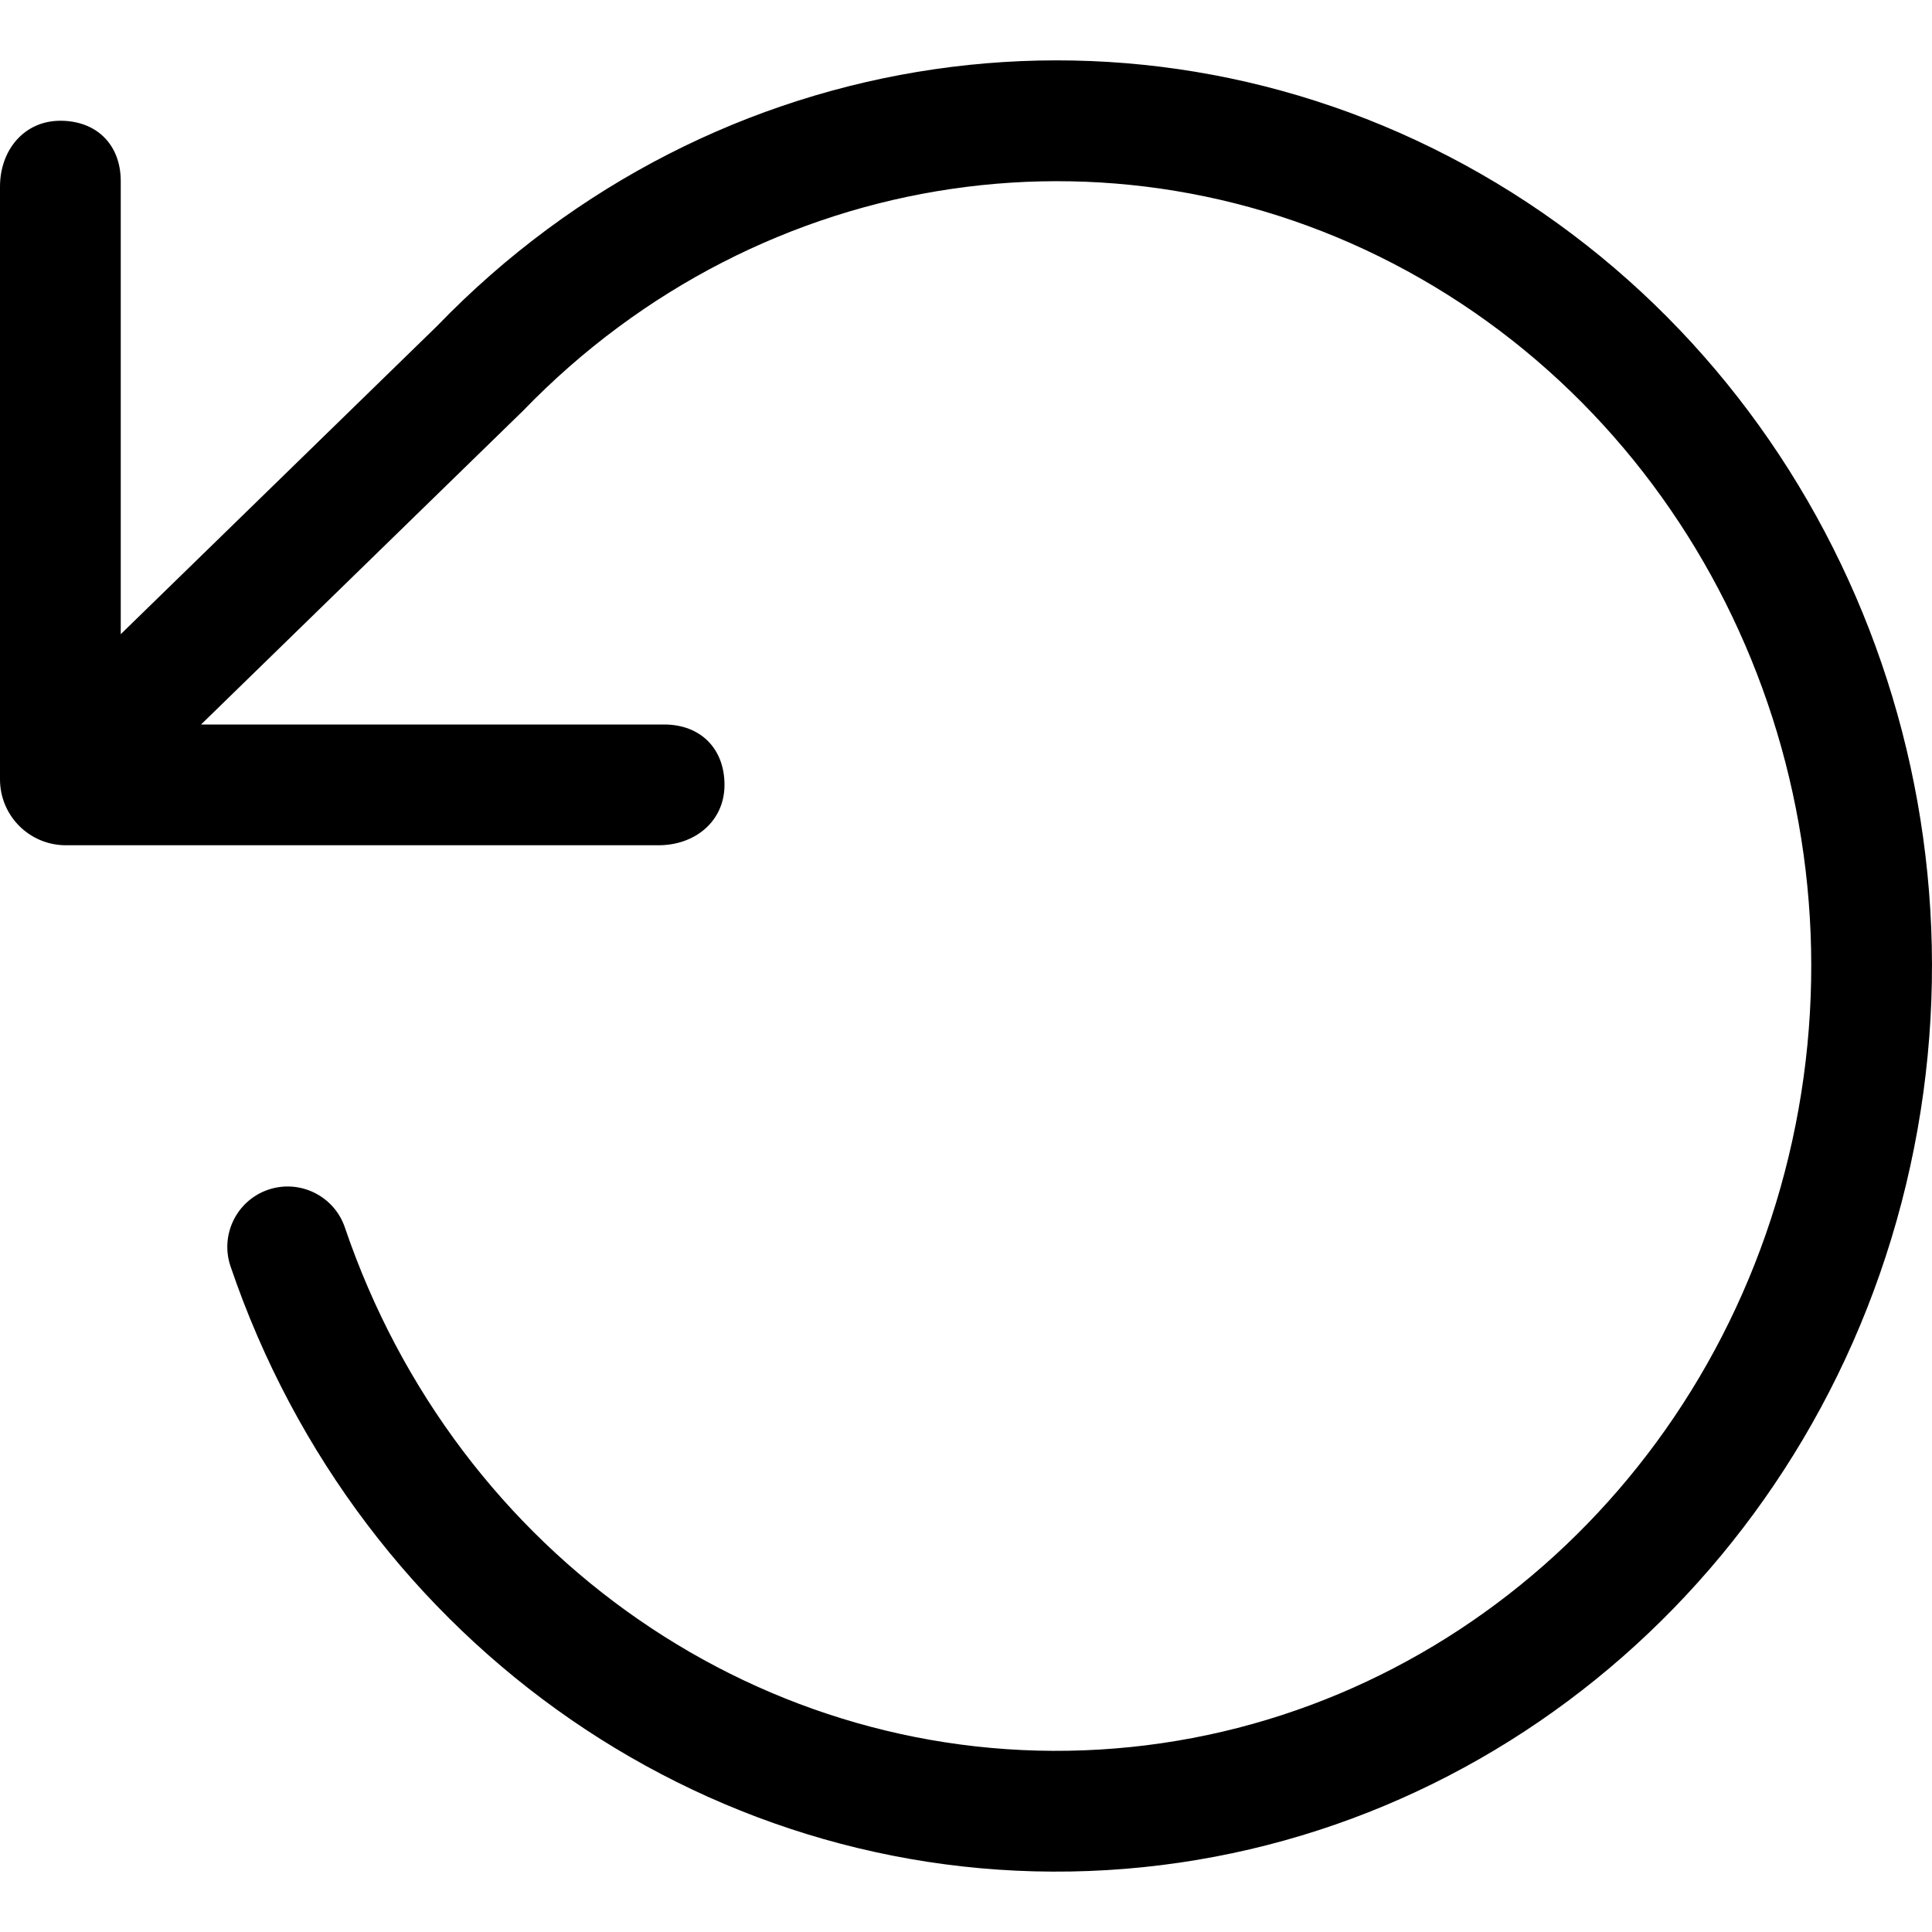 <?xml version="1.0" encoding="UTF-8"?>
<svg width="32px" height="32px" viewBox="0 0 32 32" version="1.1" xmlns="http://www.w3.org/2000/svg" xmlns:xlink="http://www.w3.org/1999/xlink">
    <!-- Generator: Sketch 48.2 (47327) - http://www.bohemiancoding.com/sketch -->
    <title>Reverse32</title>
    <desc>Created with Sketch.</desc>
    <defs></defs>
    <g id="Page-1" stroke="none" stroke-width="1" fill="none" fill-rule="evenodd">
        <g id="Reverse32" fill="#000000" fill-rule="nonzero">
            <path d="M3.33,12 L11,12 C11.602,12 12,12.398 12,13 C12,13.602 11.512,14 10.909,14 L1.091,14 C0.488,14 1.16573418e-15,13.512 1.16573418e-15,12.909 L1.16573418e-15,12.876 C-7.03316018e-07,12.875 -7.03491873e-07,12.874 -2.19527389e-14,12.874 L1.16573418e-15,3.091 C1.16573418e-15,2.488 0.398,2 1,2 C1.602,2 2,2.398 2,3 L2,10.504 L7.241,5.398 C11.813,0.664 18.866,-0.365 24.527,2.88 C30.172,6.116 33.066,12.818 31.639,19.321 C30.21,25.833 24.789,30.59 18.334,30.975 C11.876,31.36 5.96,27.277 3.818,20.974 C3.641,20.451 3.921,19.883 4.443,19.705 C4.966,19.528 5.534,19.808 5.712,20.33 C7.567,25.79 12.666,29.31 18.215,28.978 C23.766,28.647 28.446,24.54 29.686,18.892 C30.927,13.235 28.413,7.413 23.533,4.615 C18.669,1.827 12.618,2.71 8.658,6.809 L3.33,12 Z"></path>
        </g>
    </g>
</svg>
